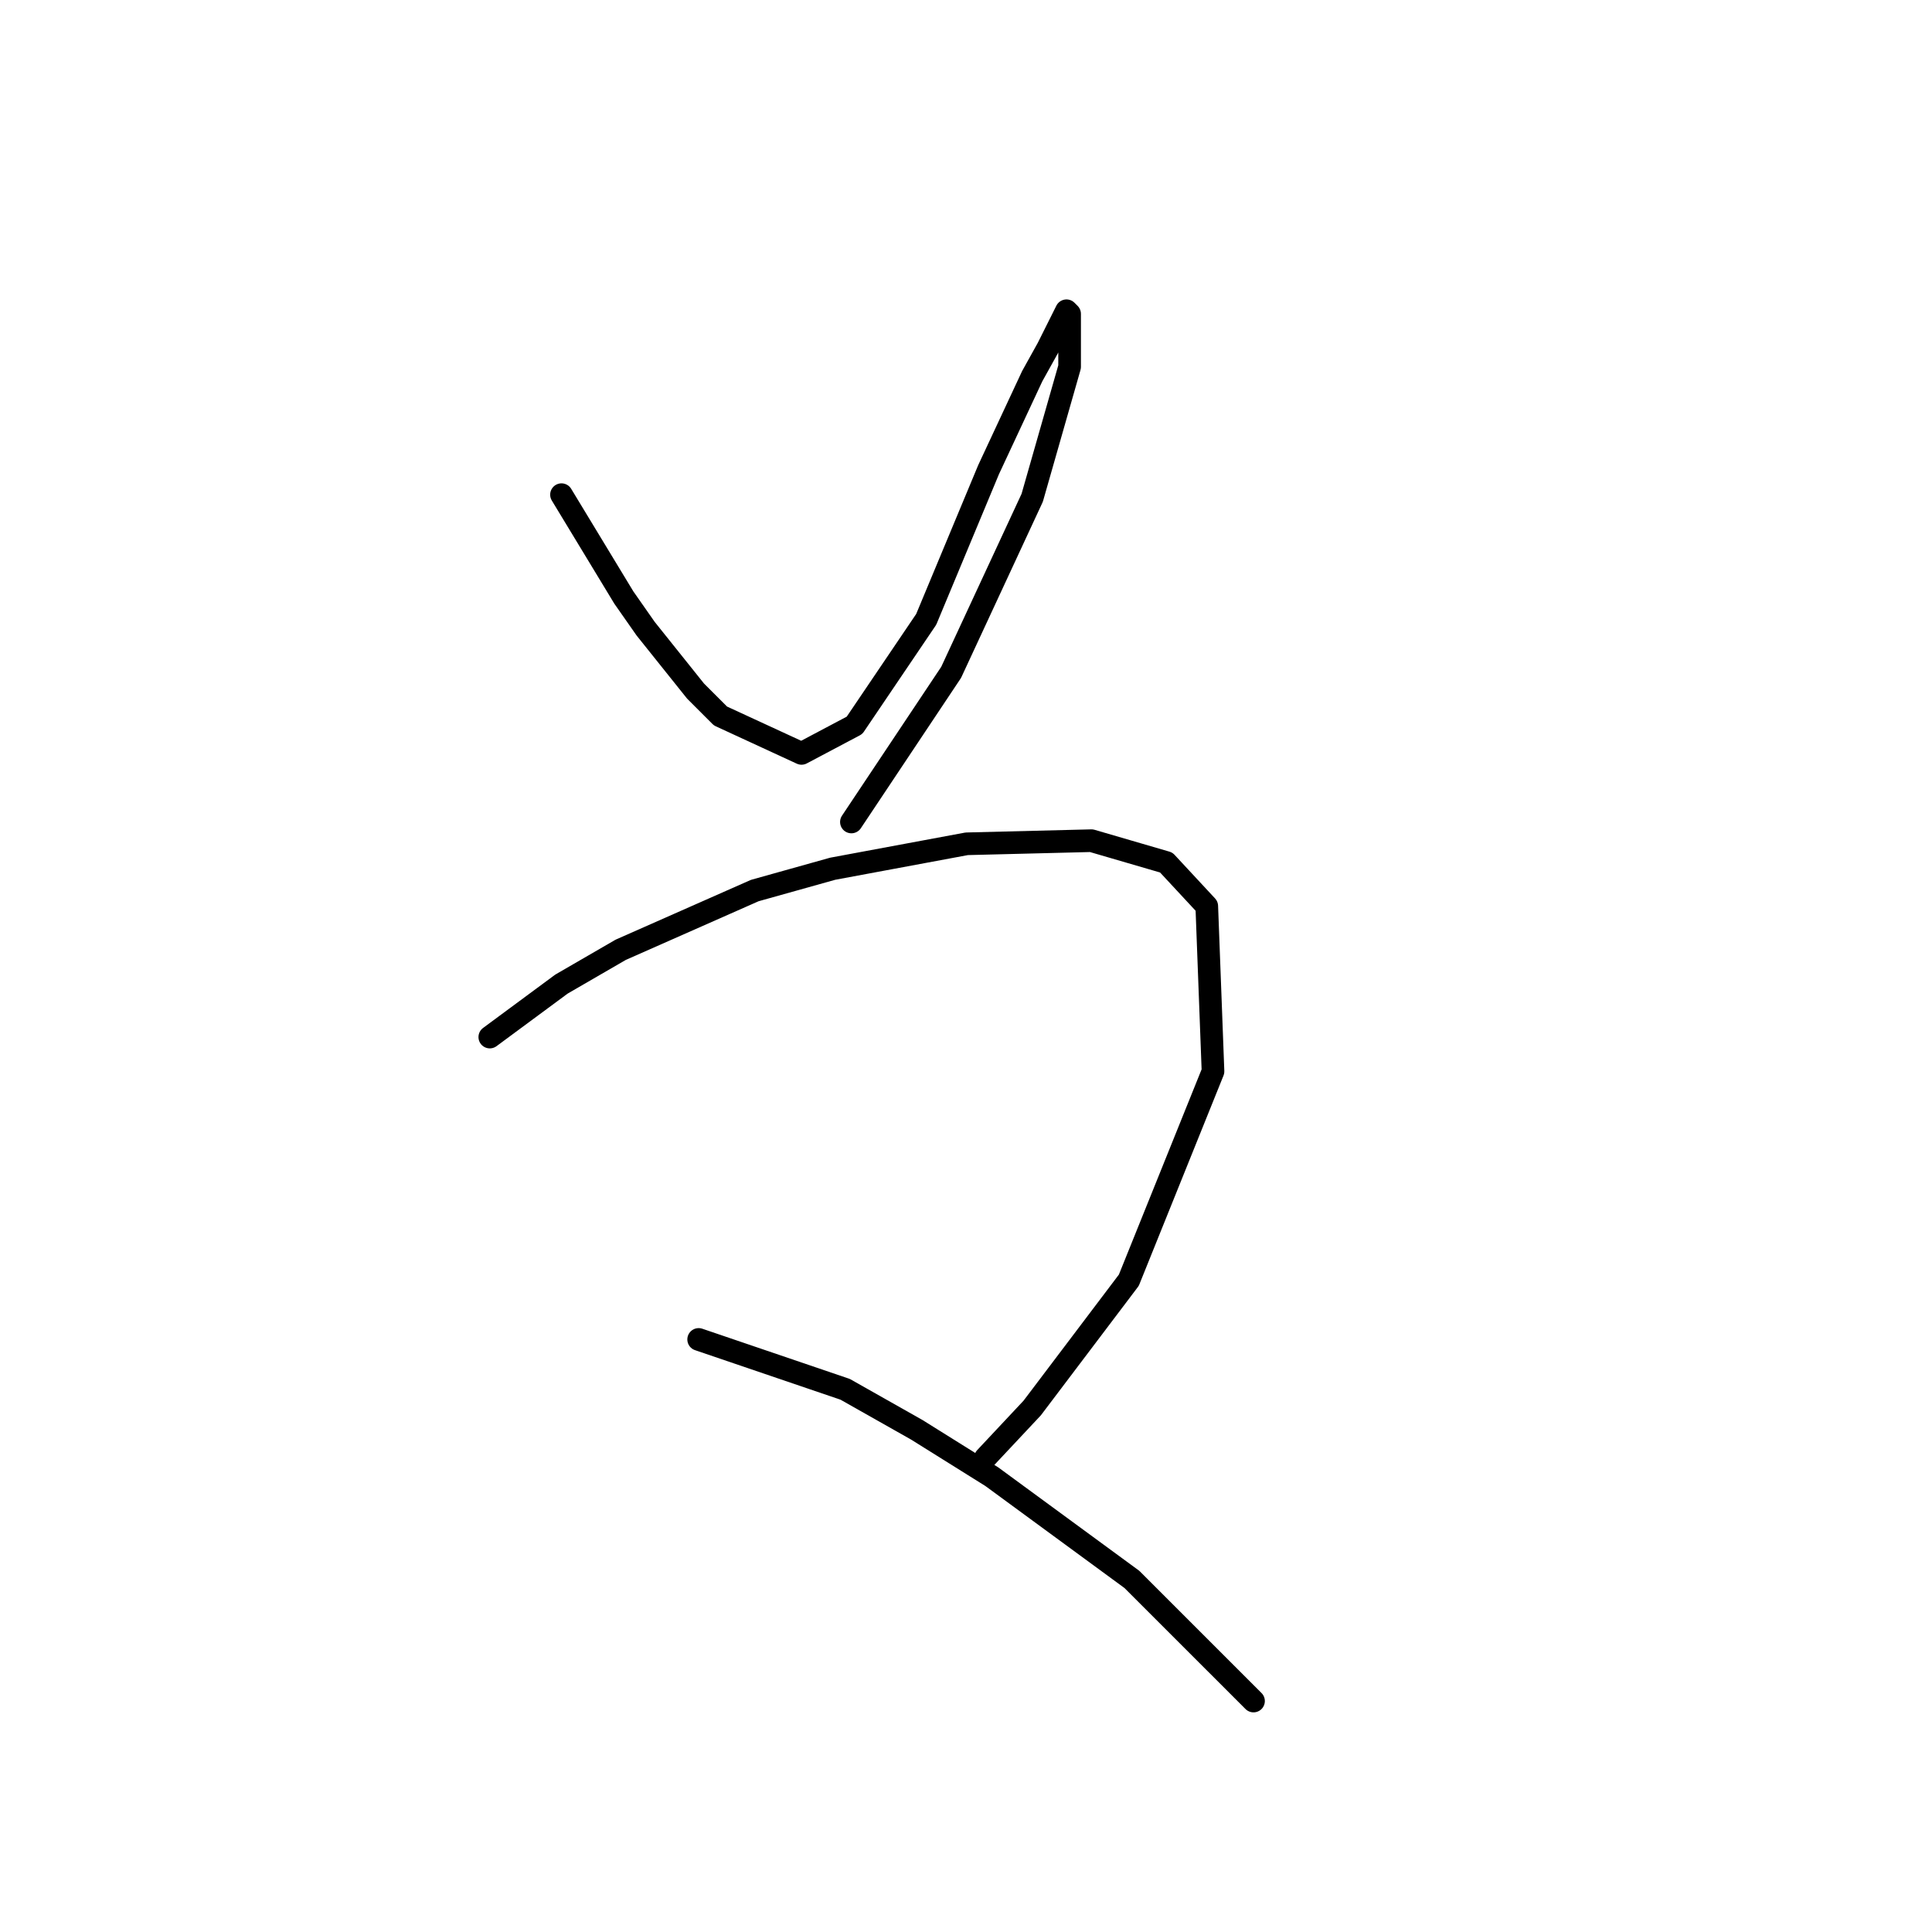 <?xml version="1.0" standalone="no"?>
    <svg width="256" height="256" xmlns="http://www.w3.org/2000/svg" version="1.1">
    <polyline stroke="black" stroke-width="3" stroke-linecap="round" fill="transparent" stroke-linejoin="round" points="74.401 65.546 82.662 79.176 85.553 83.307 92.162 91.568 95.467 94.872 106.206 99.829 113.228 96.111 122.728 82.068 130.989 62.241 136.772 49.85 138.837 46.132 141.315 41.176 141.728 41.589 141.728 48.611 136.772 65.959 126.032 89.09 112.815 108.916 112.815 108.916 " />
        <polyline stroke="black" stroke-width="3" stroke-linecap="round" fill="transparent" stroke-linejoin="round" points="64.901 137.416 74.401 130.395 82.249 125.851 100.01 118.003 110.336 115.112 128.098 111.807 144.62 111.394 154.533 114.286 159.903 120.068 160.729 141.96 149.576 169.634 136.772 186.569 130.576 193.178 130.576 193.178 " />
        <polyline stroke="black" stroke-width="3" stroke-linecap="round" fill="transparent" stroke-linejoin="round" points="92.575 177.482 111.989 184.091 121.489 189.461 131.402 195.657 149.989 209.287 166.098 225.396 166.098 225.396 " />
        </svg>